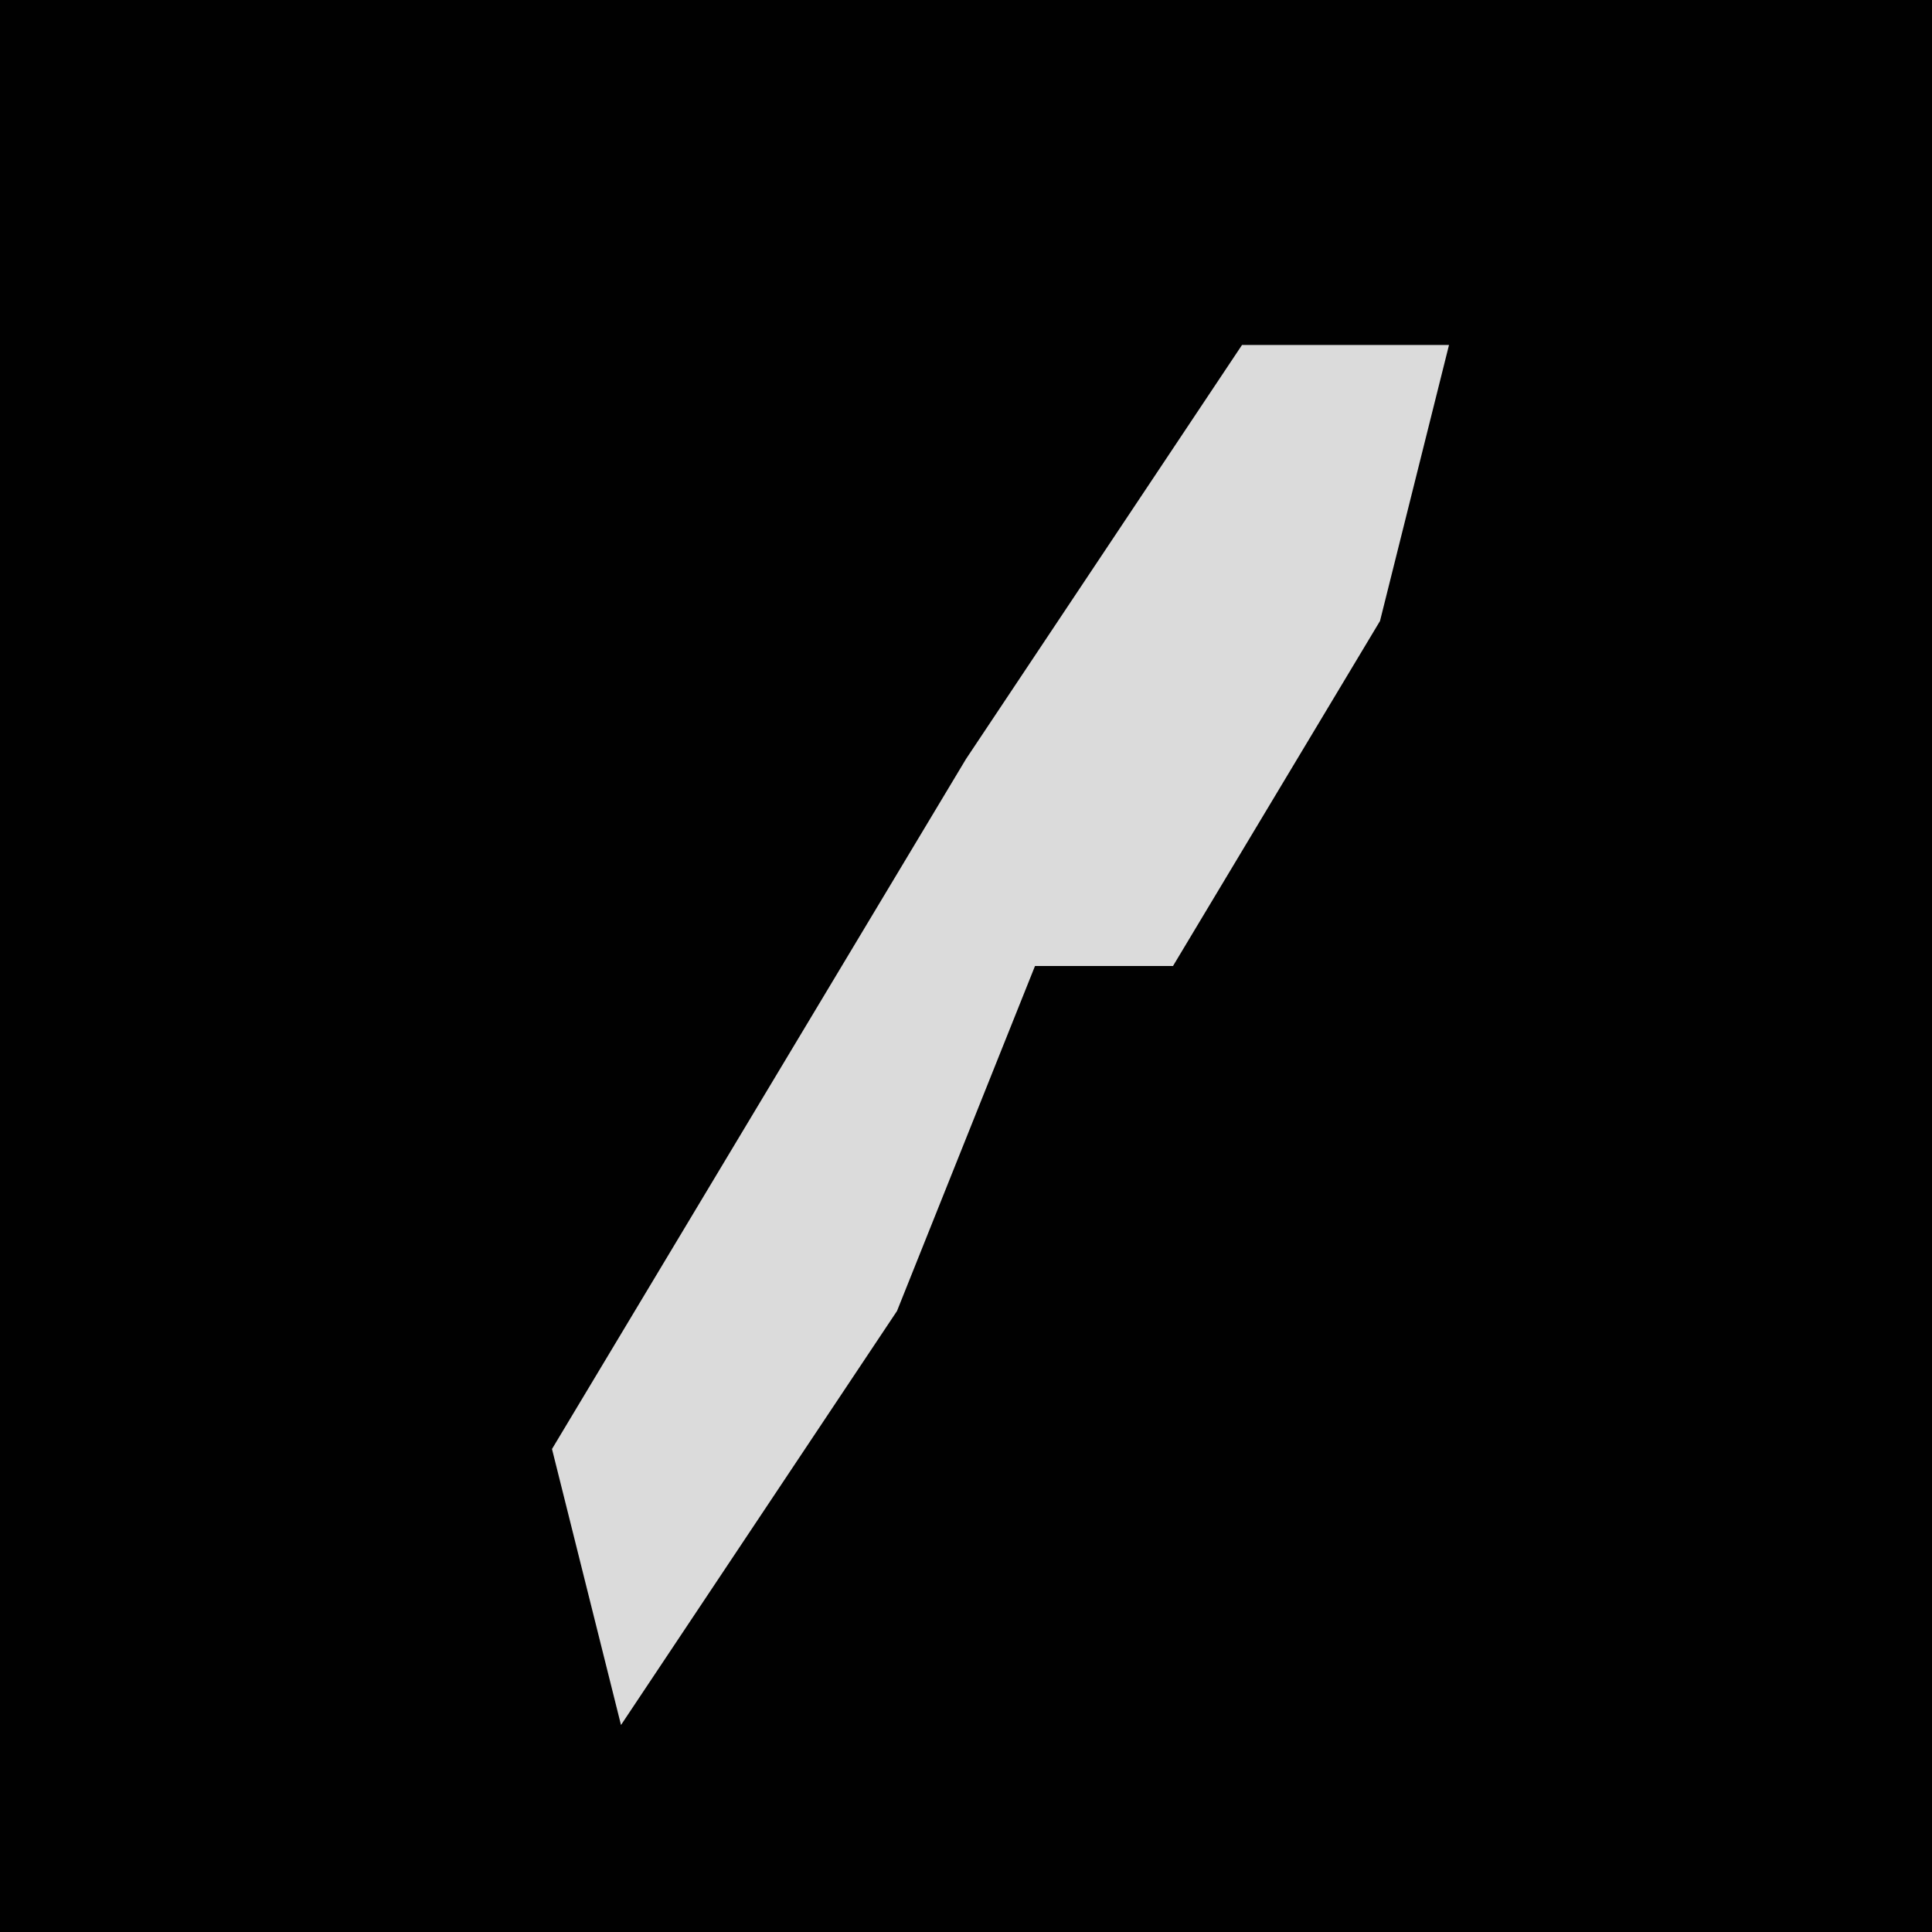 <?xml version="1.0" encoding="UTF-8"?>
<svg version="1.1" xmlns="http://www.w3.org/2000/svg" width="28" height="28">
<path d="M0,0 L28,0 L28,28 L0,28 Z " fill="#010101" transform="translate(0,0)"/>
<path d="M0,0 L3,0 L2,4 L-1,9 L-3,9 L-5,14 L-9,20 L-10,16 L-4,6 Z " fill="#DBDBDB" transform="translate(18,5)"/>
</svg>
